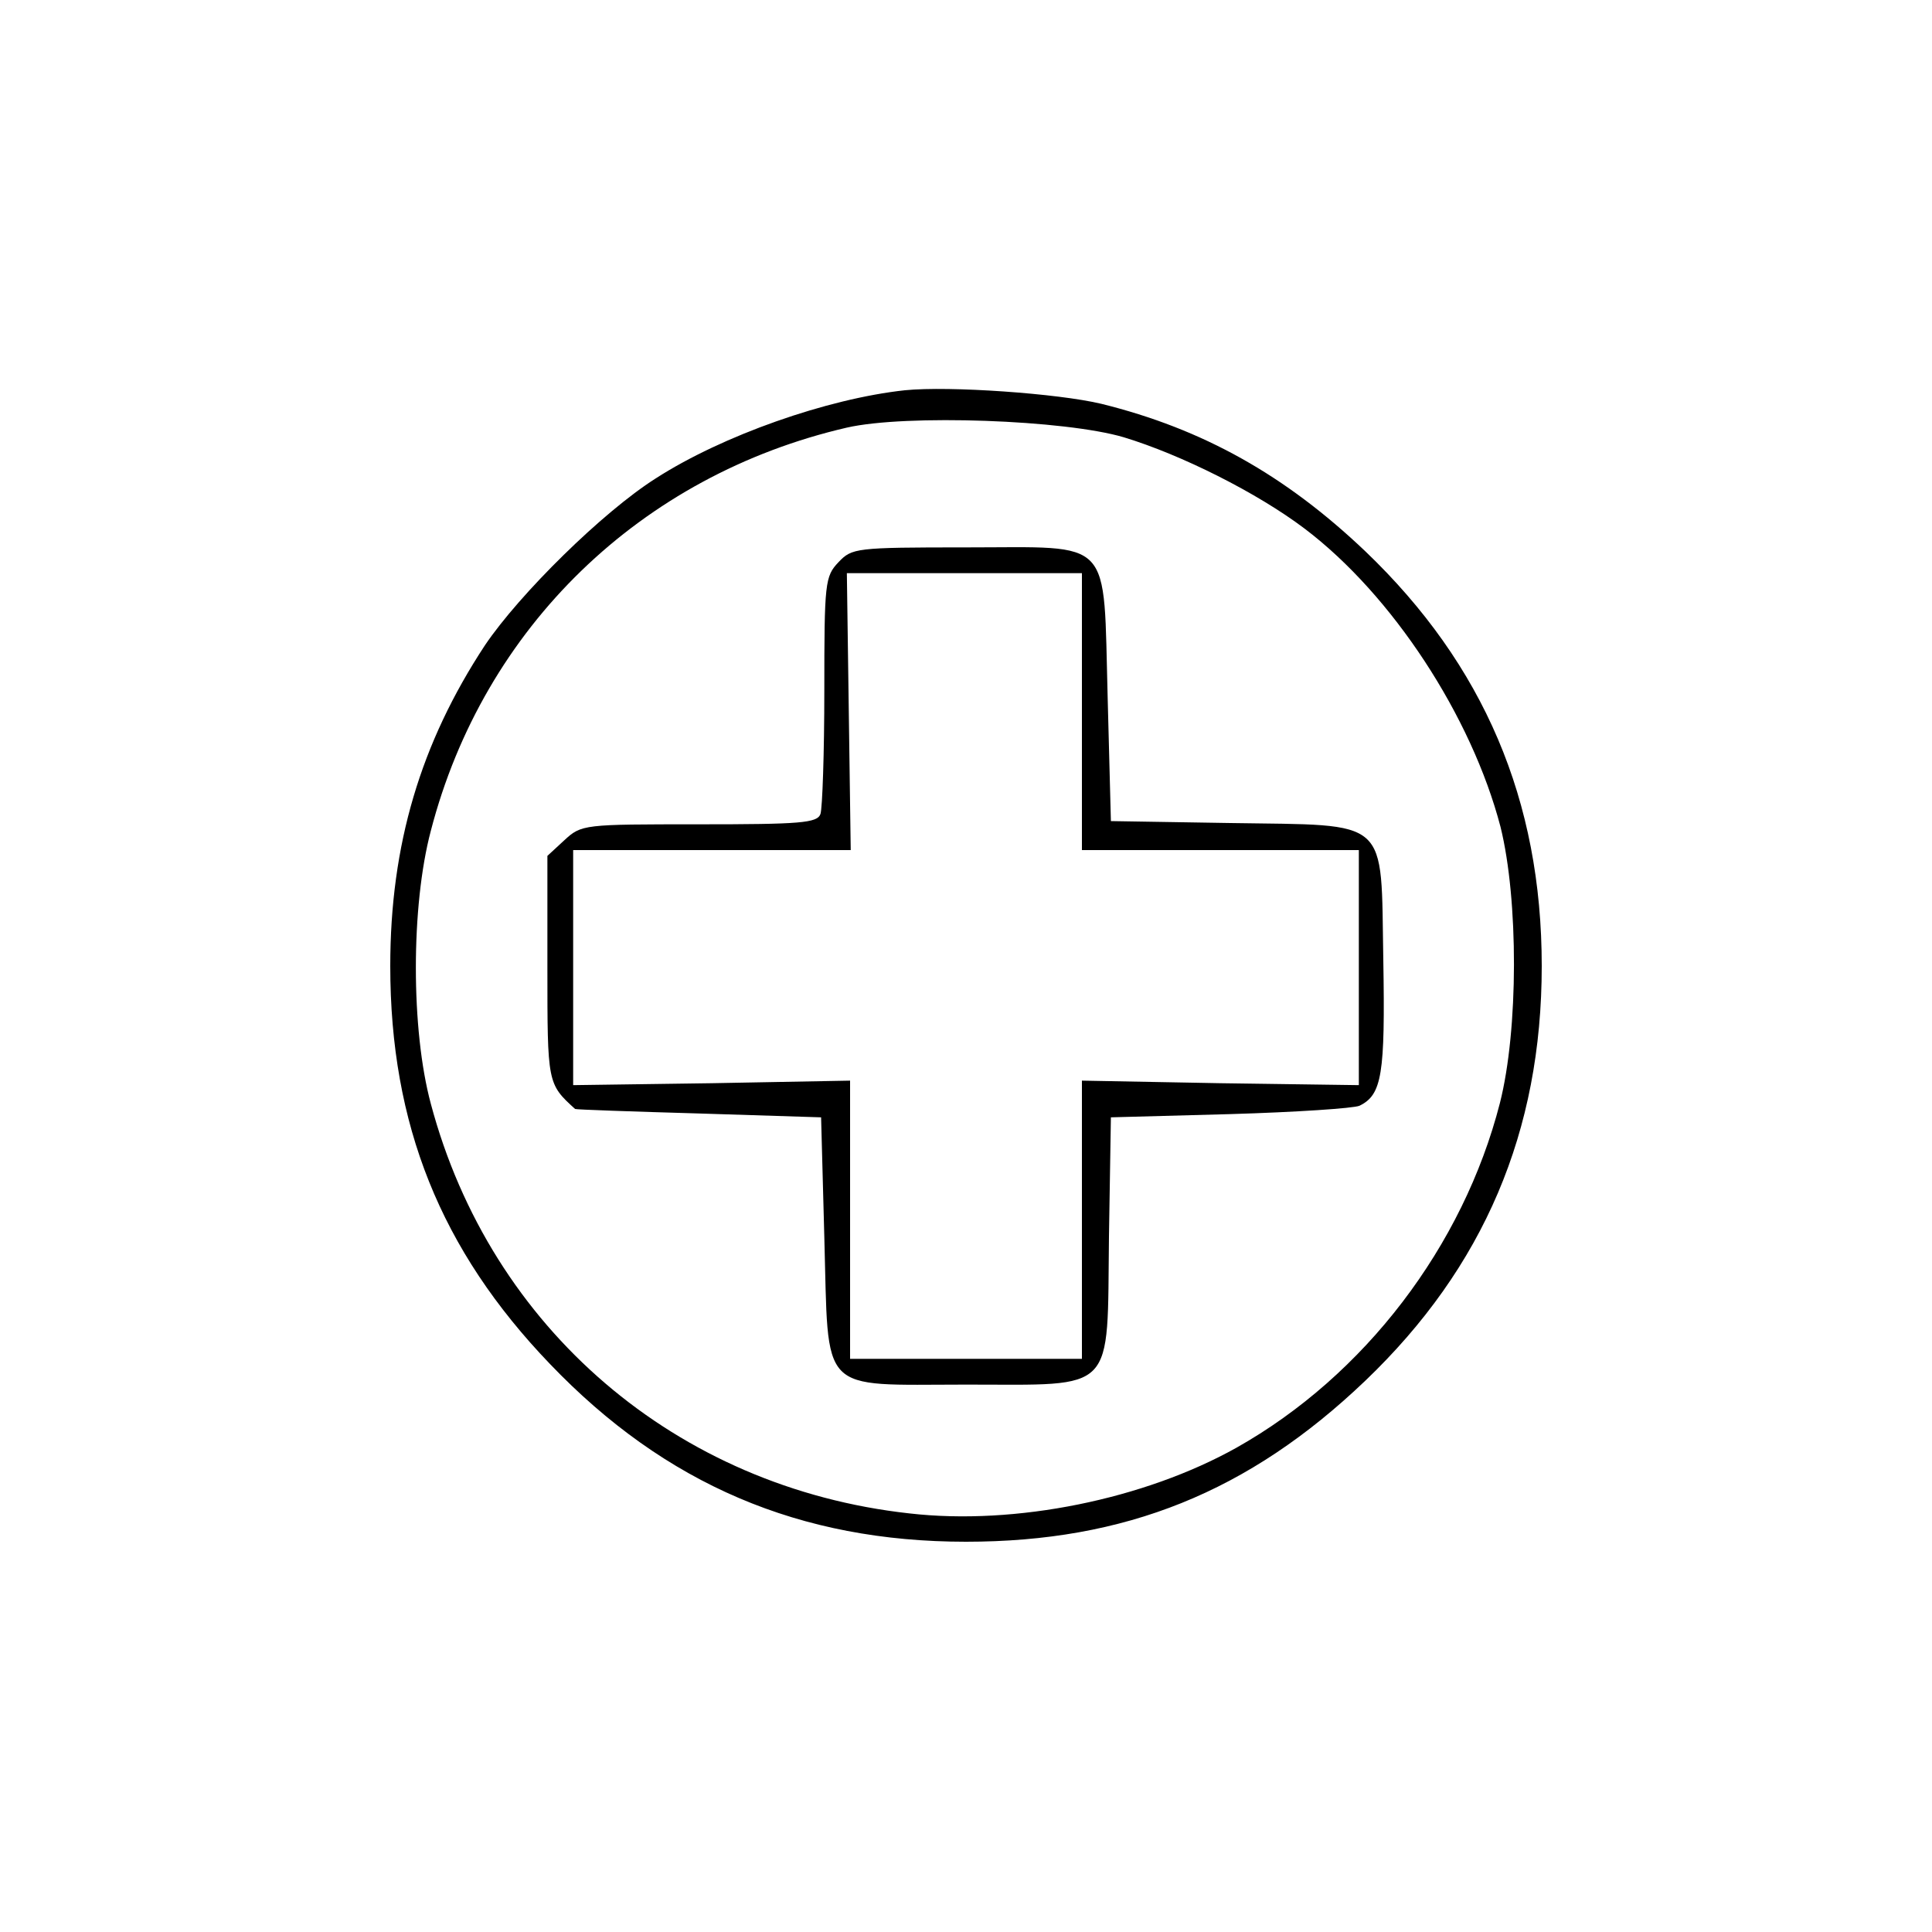 <?xml version="1.0" standalone="no"?>
<!DOCTYPE svg PUBLIC "-//W3C//DTD SVG 20010904//EN"
 "http://www.w3.org/TR/2001/REC-SVG-20010904/DTD/svg10.dtd">
<svg version="1.0" xmlns="http://www.w3.org/2000/svg"
 width="300pt" height="300pt" viewBox="0 0 300 300"
 preserveAspectRatio="xMidYMid meet">
<g transform="translate(0,300) scale(0.1,-0.1)"
fill="#000000" stroke="none">
<path d="M1405 2394 c-120 -13 -283 -70 -387 -137 -82 -52 -211 -179 -265
-259 -100 -152 -147 -310 -147 -498 0 -246 78 -441 248 -618 179 -187 388
-276 646 -276 247 0 439 77 620 250 184 176 274 387 274 644 0 257 -90 468
-274 644 -124 118 -252 190 -410 229 -67 16 -235 28 -305 21z m340 -73 c89
-27 207 -86 281 -142 136 -103 259 -291 304 -463 28 -113 28 -315 -1 -429 -57
-222 -210 -423 -409 -535 -143 -80 -343 -121 -508 -102 -362 40 -650 287 -743
636 -31 115 -31 307 0 424 82 316 326 552 646 626 92 21 339 12 430 -15z"/>
<path d="M1302 2127 c-21 -22 -22 -32 -22 -199 0 -97 -3 -183 -6 -192 -5 -14
-31 -16 -189 -16 -179 0 -182 0 -209 -25 l-26 -24 0 -174 c0 -179 0 -180 43
-219 1 -1 88 -4 192 -7 l190 -6 5 -186 c7 -247 -11 -229 220 -229 235 0 219
-16 222 230 l3 185 185 5 c102 3 192 9 201 13 35 17 40 49 37 226 -4 224 13
209 -238 213 l-185 3 -5 191 c-7 253 11 234 -220 234 -172 0 -177 -1 -198 -23z
m378 -232 l0 -215 215 0 215 0 0 -182 0 -183 -215 3 -215 4 0 -216 0 -216
-180 0 -180 0 0 216 0 216 -215 -4 -215 -3 0 183 0 182 215 0 216 0 -3 215 -3
215 183 0 182 0 0 -215z"/>
</g>
</svg>
